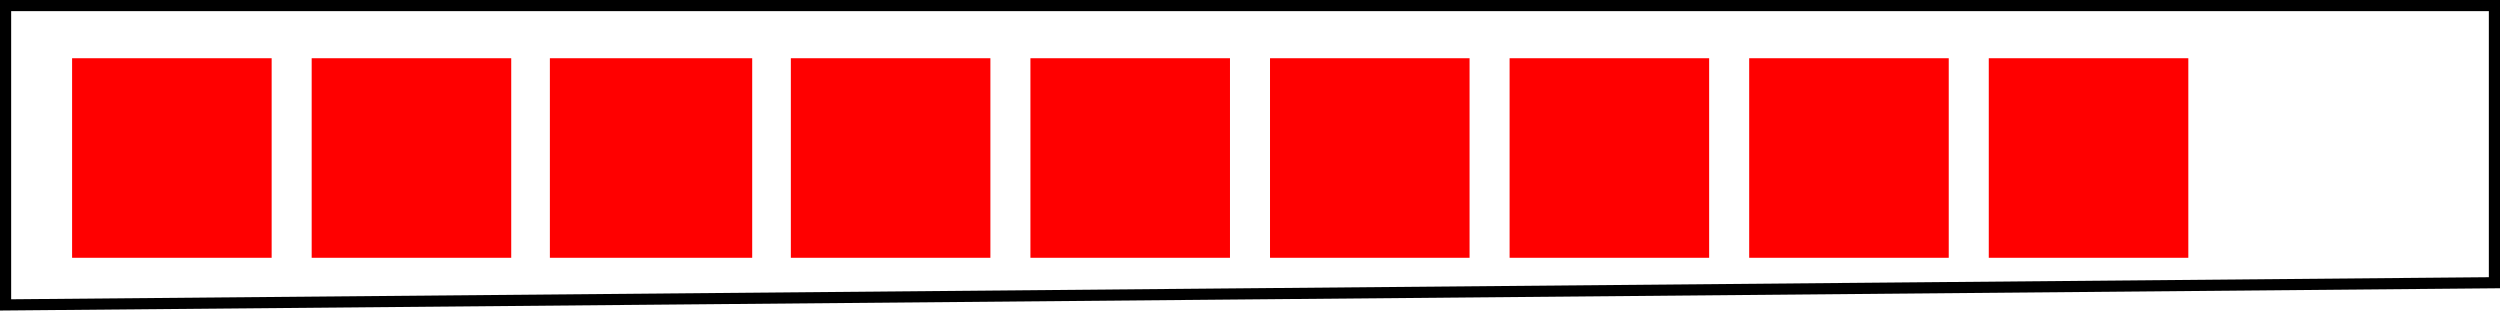 <?xml version="1.0" encoding="UTF-8"?>
<svg id="b" data-name="Calque 2" xmlns="http://www.w3.org/2000/svg" width="225.506" height="28.01" viewBox="0 0 225.506 28.01">
  <g id="c" data-name="Calque 2">
    <g>
      <polygon points="225.003 25.503 .503 27.503 .503 .503 225.003 .503 225.003 25.503" fill="none" stroke="#000" stroke-miterlimit="10" stroke-width="1.006"/>
      <g>
        <rect x="6.503" y="5.253" width="18" height="18" fill="red"/>
        <rect x="136.169" y="5.253" width="18" height="18" fill="red"/>
        <rect x="114.558" y="5.253" width="18" height="18" fill="red"/>
        <rect x="92.947" y="5.253" width="18" height="18" fill="red"/>
        <rect x="71.336" y="5.253" width="18" height="18" fill="red"/>
        <rect x="49.6" y="5.253" width="18.25" height="18" fill="red"/>
        <rect x="28.114" y="5.253" width="18" height="18" fill="red"/>
        <rect x="157.781" y="5.253" width="18" height="18" fill="red"/>
        <rect x="179.392" y="5.253" width="18" height="18" fill="red"/>
      </g>
    </g>
  </g>
</svg>